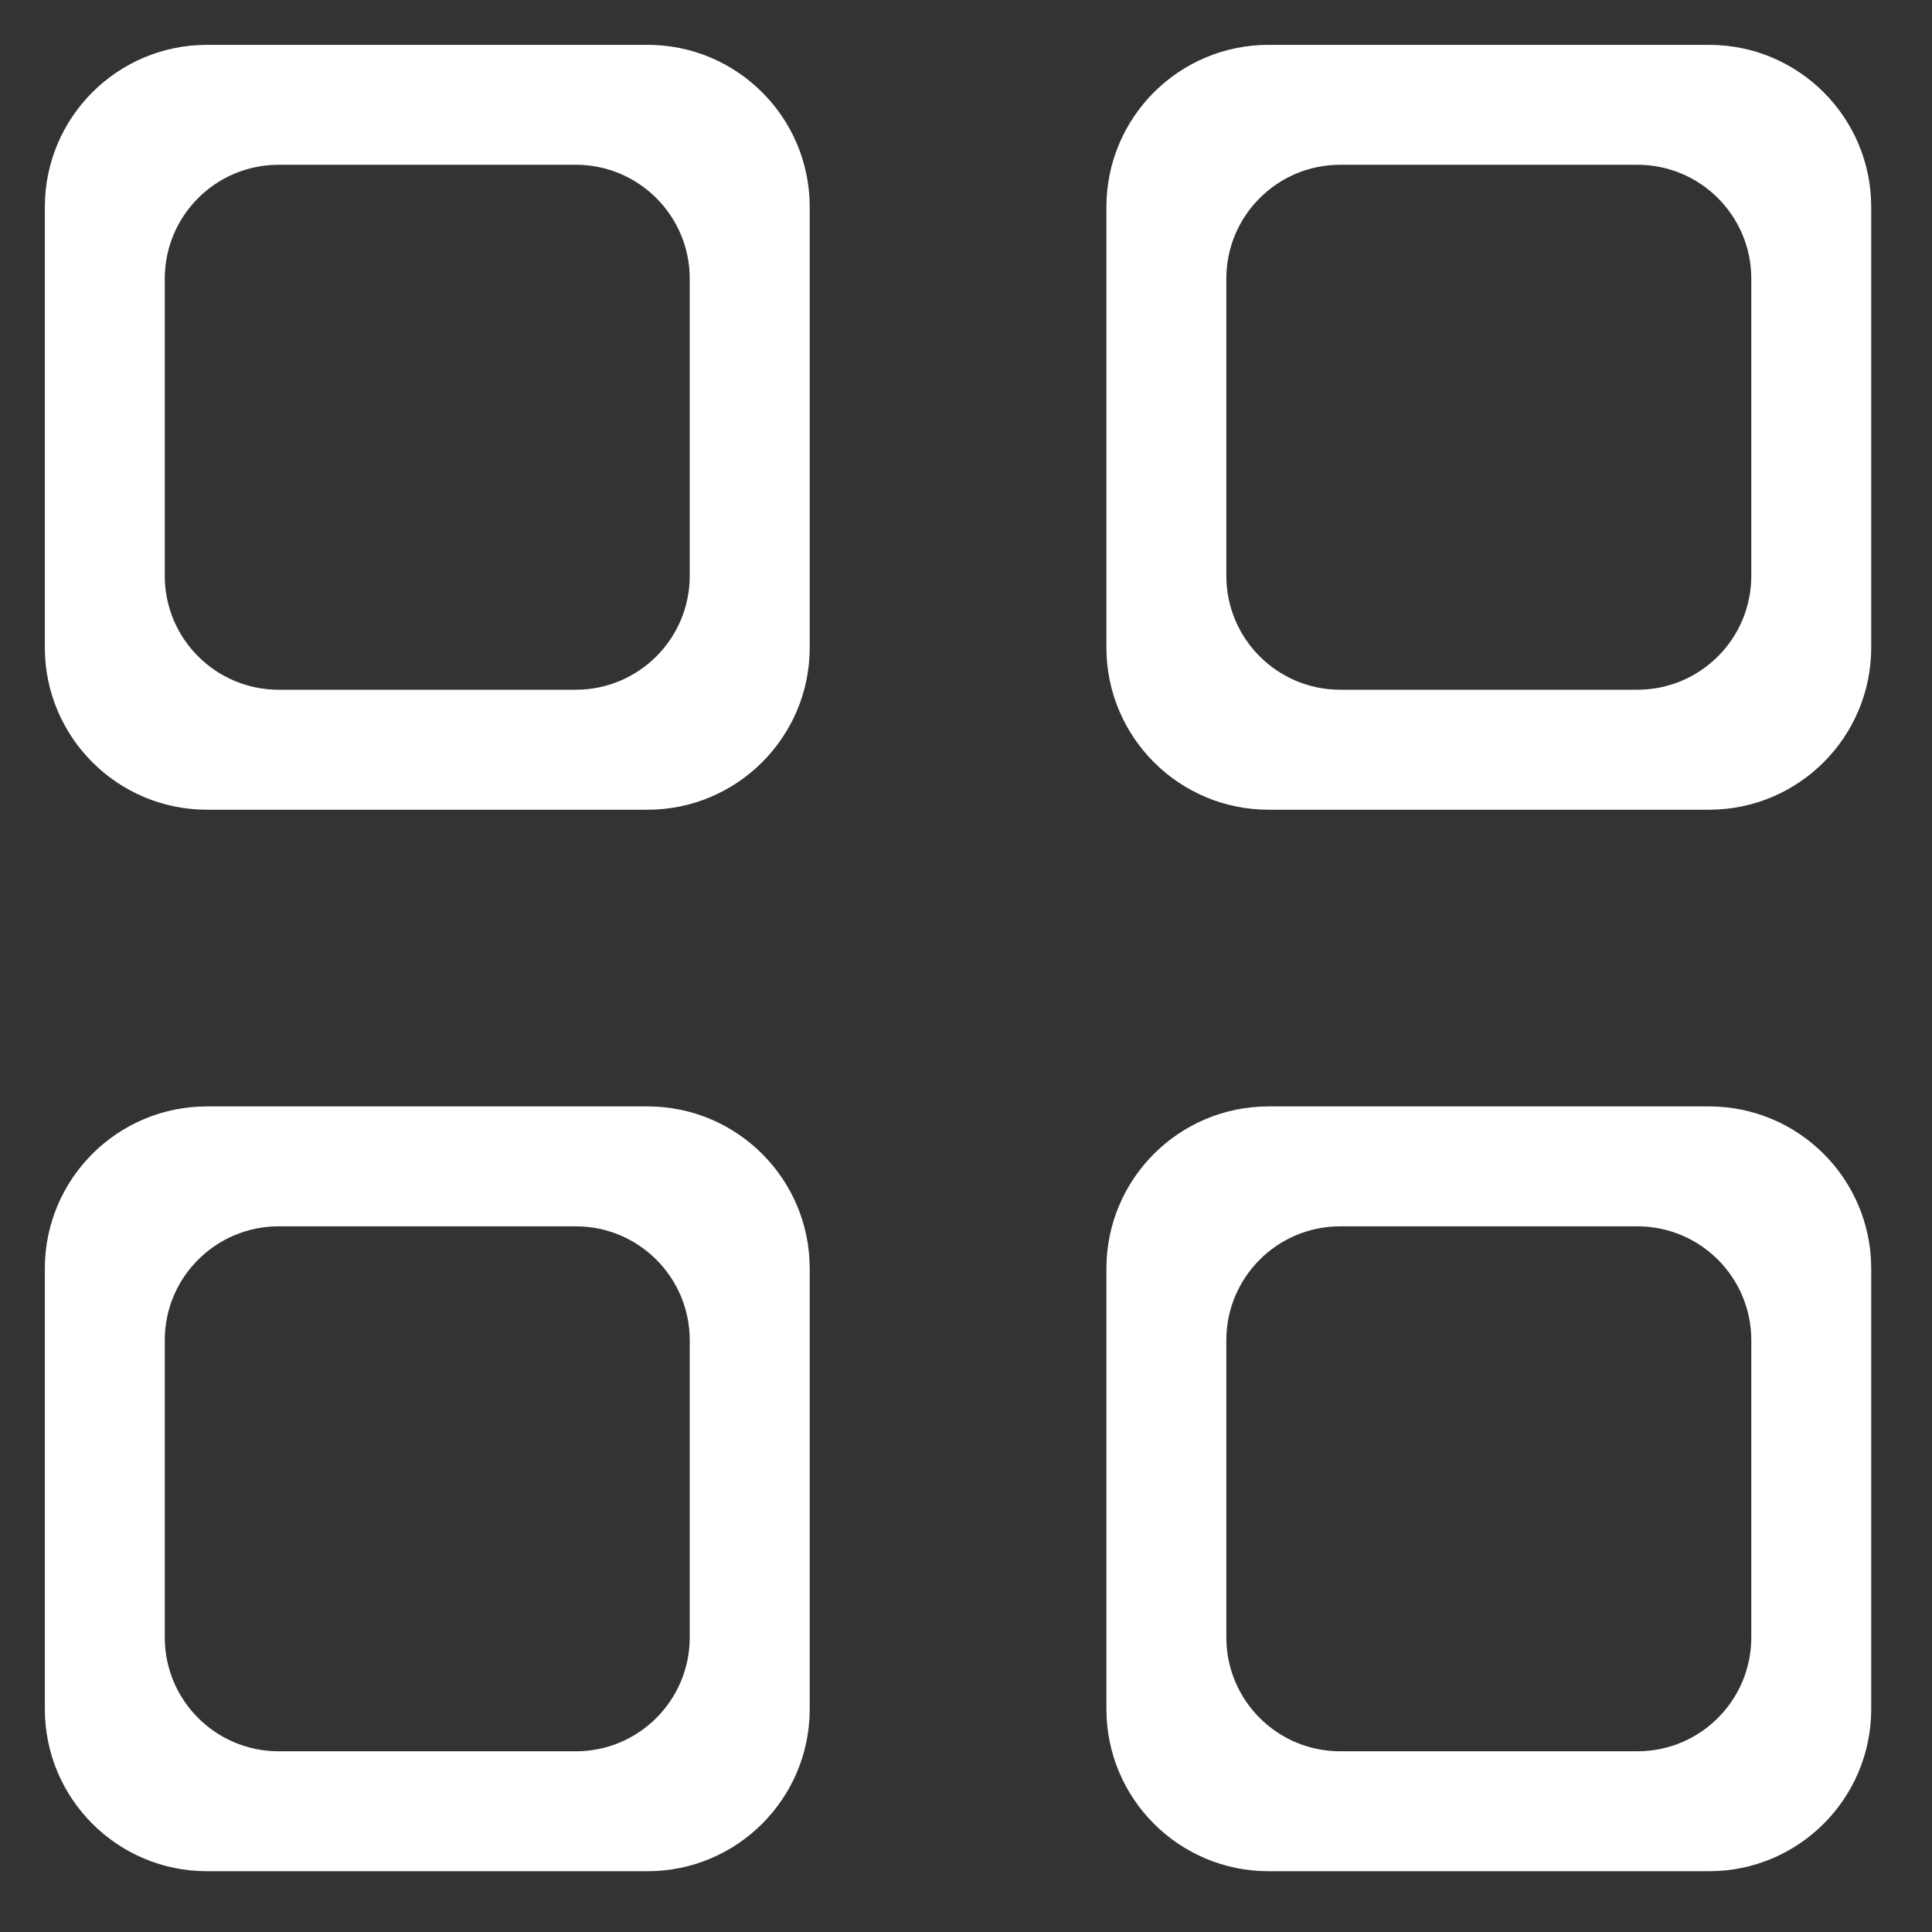 <svg width="28" height="28" viewBox="0 0 28 28" fill="none" xmlns="http://www.w3.org/2000/svg">
<rect x="0" y="0" width="28" height="28" fill="#333333" stroke="none"/>
<path fill-rule="evenodd" clip-rule="evenodd" d="M25.731 4.038C25.731 2.934 24.835 2.038 23.731 2.038H19.423C18.319 2.038 17.423 2.934 17.423 4.038V8.346C17.423 9.451 18.319 10.346 19.423 10.346H23.731C24.835 10.346 25.731 9.451 25.731 8.346V4.038ZM18.385 1C17.28 1 16.385 1.895 16.385 3V9.385C16.385 10.489 17.28 11.385 18.385 11.385H24.769C25.874 11.385 26.769 10.489 26.769 9.385V3C26.769 1.895 25.874 1 24.769 1H18.385Z" fill="white"/>
<path fill-rule="evenodd" clip-rule="evenodd" d="M16.035 3C16.035 1.702 17.087 0.65 18.385 0.65H24.769C26.067 0.65 27.119 1.702 27.119 3V9.385C27.119 10.682 26.067 11.735 24.769 11.735H18.385C17.087 11.735 16.035 10.682 16.035 9.385V3ZM18.385 1.35C17.473 1.35 16.735 2.089 16.735 3V9.385C16.735 10.296 17.473 11.035 18.385 11.035H24.769C25.68 11.035 26.419 10.296 26.419 9.385V3C26.419 2.089 25.68 1.35 24.769 1.35H18.385ZM17.073 4.038C17.073 2.741 18.125 1.688 19.423 1.688H23.731C25.029 1.688 26.081 2.741 26.081 4.038V8.346C26.081 9.644 25.029 10.696 23.731 10.696H19.423C18.125 10.696 17.073 9.644 17.073 8.346V4.038ZM19.423 2.388C18.512 2.388 17.773 3.127 17.773 4.038V8.346C17.773 9.257 18.512 9.996 19.423 9.996H23.731C24.642 9.996 25.381 9.257 25.381 8.346V4.038C25.381 3.127 24.642 2.388 23.731 2.388H19.423Z" fill="white"/>
<path fill-rule="evenodd" clip-rule="evenodd" d="M25.731 19.423C25.731 18.319 24.835 17.423 23.731 17.423H19.423C18.319 17.423 17.423 18.319 17.423 19.423V23.731C17.423 24.835 18.319 25.731 19.423 25.731H23.731C24.835 25.731 25.731 24.835 25.731 23.731V19.423ZM18.385 16.385C17.28 16.385 16.385 17.28 16.385 18.385V24.769C16.385 25.874 17.28 26.769 18.385 26.769H24.769C25.874 26.769 26.769 25.874 26.769 24.769V18.385C26.769 17.28 25.874 16.385 24.769 16.385H18.385Z" fill="white"/>
<path fill-rule="evenodd" clip-rule="evenodd" d="M16.035 18.385C16.035 17.087 17.087 16.035 18.385 16.035H24.769C26.067 16.035 27.119 17.087 27.119 18.385V24.769C27.119 26.067 26.067 27.119 24.769 27.119H18.385C17.087 27.119 16.035 26.067 16.035 24.769V18.385ZM18.385 16.735C17.473 16.735 16.735 17.473 16.735 18.385V24.769C16.735 25.681 17.473 26.419 18.385 26.419H24.769C25.68 26.419 26.419 25.681 26.419 24.769V18.385C26.419 17.473 25.68 16.735 24.769 16.735H18.385ZM17.073 19.423C17.073 18.125 18.125 17.073 19.423 17.073H23.731C25.029 17.073 26.081 18.125 26.081 19.423V23.731C26.081 25.029 25.029 26.081 23.731 26.081H19.423C18.125 26.081 17.073 25.029 17.073 23.731V19.423ZM19.423 17.773C18.512 17.773 17.773 18.512 17.773 19.423V23.731C17.773 24.642 18.512 25.381 19.423 25.381H23.731C24.642 25.381 25.381 24.642 25.381 23.731V19.423C25.381 18.512 24.642 17.773 23.731 17.773H19.423Z" fill="white"/>
<path fill-rule="evenodd" clip-rule="evenodd" d="M10.346 4.038C10.346 2.934 9.451 2.038 8.346 2.038H4.038C2.934 2.038 2.038 2.934 2.038 4.038V8.346C2.038 9.451 2.934 10.346 4.038 10.346H8.346C9.451 10.346 10.346 9.451 10.346 8.346V4.038ZM3 1C1.895 1 1 1.895 1 3V9.385C1 10.489 1.895 11.385 3 11.385H9.385C10.489 11.385 11.385 10.489 11.385 9.385V3C11.385 1.895 10.489 1 9.385 1H3Z" fill="white"/>
<path fill-rule="evenodd" clip-rule="evenodd" d="M0.65 3C0.65 1.702 1.702 0.65 3 0.65H9.385C10.682 0.65 11.735 1.702 11.735 3V9.385C11.735 10.682 10.682 11.735 9.385 11.735H3C1.702 11.735 0.65 10.682 0.65 9.385V3ZM3 1.35C2.089 1.35 1.35 2.089 1.35 3V9.385C1.35 10.296 2.089 11.035 3 11.035H9.385C10.296 11.035 11.035 10.296 11.035 9.385V3C11.035 2.089 10.296 1.35 9.385 1.35H3ZM1.688 4.038C1.688 2.741 2.741 1.688 4.038 1.688H8.346C9.644 1.688 10.696 2.741 10.696 4.038V8.346C10.696 9.644 9.644 10.696 8.346 10.696H4.038C2.741 10.696 1.688 9.644 1.688 8.346V4.038ZM4.038 2.388C3.127 2.388 2.388 3.127 2.388 4.038V8.346C2.388 9.257 3.127 9.996 4.038 9.996H8.346C9.257 9.996 9.996 9.257 9.996 8.346V4.038C9.996 3.127 9.257 2.388 8.346 2.388H4.038Z" fill="white"/>
<path fill-rule="evenodd" clip-rule="evenodd" d="M3 16.035C1.702 16.035 0.65 17.087 0.65 18.385V24.769C0.65 26.067 1.702 27.119 3 27.119H9.385C10.682 27.119 11.735 26.067 11.735 24.769V18.385C11.735 17.087 10.682 16.035 9.385 16.035H3ZM2.388 19.423C2.388 18.512 3.127 17.773 4.038 17.773H8.346C9.257 17.773 9.996 18.512 9.996 19.423V23.731C9.996 24.642 9.257 25.381 8.346 25.381H4.038C3.127 25.381 2.388 24.642 2.388 23.731V19.423Z" fill="white"/>
</svg>
